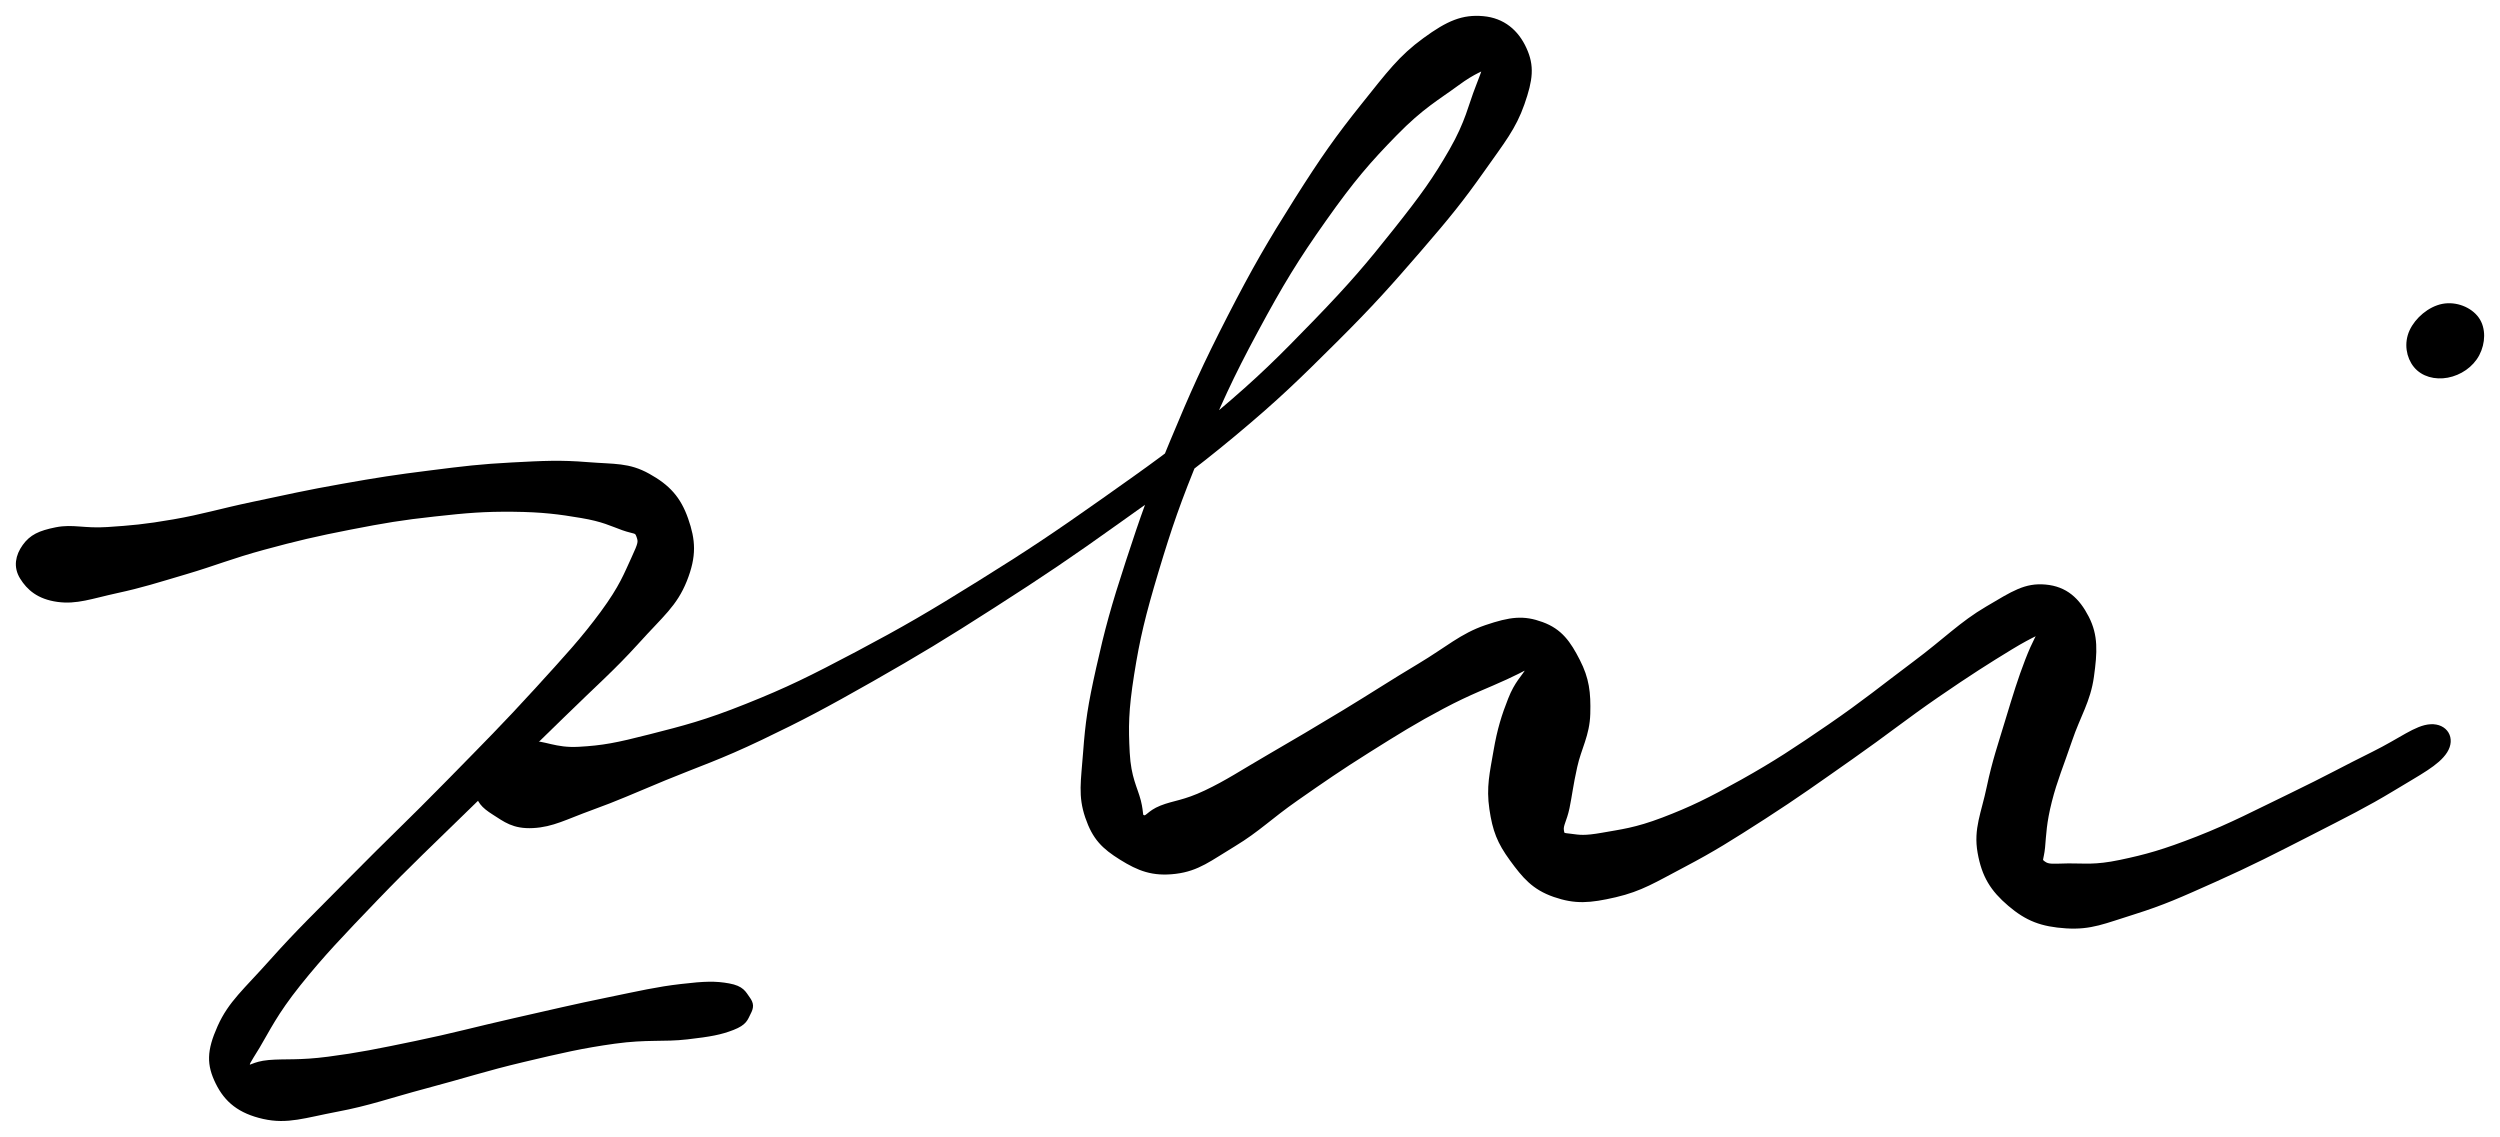 <svg xmlns="http://www.w3.org/2000/svg" id="canvas" viewBox="596.480 205.115 394.300 179.304">
    <path d="M 600.09,296.12 C 601.11 297.76, 602.64 299.14, 605.59 299.55 C 608.54 299.96, 610.79 299.06, 614.82 298.18 C 618.84 297.31, 621.08 296.57, 625.72 295.20 C 630.36 293.83, 632.84 292.75, 638.02 291.34 C 643.21 289.93, 646.27 289.21, 651.66 288.16 C 657.05 287.11, 659.84 286.64, 664.99 286.08 C 670.15 285.51, 672.79 285.29, 677.43 285.33 C 682.07 285.38, 684.72 285.73, 688.20 286.32 C 691.67 286.90, 692.97 287.62, 694.80 288.27 C 696.62 288.92, 696.98 288.58, 697.33 289.58 C 697.68 290.58, 697.67 290.79, 696.53 293.26 C 695.38 295.73, 694.69 297.73, 691.61 301.92 C 688.52 306.10, 686.01 308.81, 681.11 314.19 C 676.21 319.56, 672.87 322.91, 667.11 328.78 C 661.35 334.66, 657.83 337.93, 652.30 343.54 C 646.77 349.15, 643.67 352.10, 639.46 356.82 C 635.25 361.55, 632.96 363.36, 631.26 367.15 C 629.56 370.95, 629.58 373.00, 630.95 375.79 C 632.32 378.58, 634.38 380.27, 638.10 381.11 C 641.82 381.94, 644.45 380.94, 649.55 379.97 C 654.66 379.01, 657.73 377.85, 663.62 376.28 C 669.50 374.72, 673.01 373.54, 678.97 372.13 C 684.92 370.72, 688.21 369.95, 693.38 369.23 C 698.55 368.52, 701.11 368.98, 704.83 368.55 C 708.55 368.12, 710.07 367.83, 711.99 367.09 C 713.90 366.34, 713.95 365.71, 714.41 364.82 C 714.87 363.94, 714.89 363.49, 714.29 362.67 C 713.68 361.84, 713.46 361.09, 711.39 360.71 C 709.32 360.34, 707.75 360.36, 703.93 360.81 C 700.12 361.25, 697.57 361.86, 692.30 362.94 C 687.03 364.02, 683.64 364.83, 677.59 366.20 C 671.55 367.57, 667.93 368.58, 662.08 369.79 C 656.22 371.01, 652.95 371.67, 648.31 372.27 C 643.68 372.88, 641.47 372.58, 638.91 372.80 C 636.36 373.02, 635.92 373.92, 635.54 373.38 C 635.16 372.84, 635.41 372.72, 637.00 370.09 C 638.58 367.45, 639.74 364.87, 643.46 360.21 C 647.19 355.55, 650.23 352.39, 655.62 346.77 C 661.02 341.15, 664.56 337.87, 670.44 332.11 C 676.32 326.35, 679.74 323.14, 685.02 317.96 C 690.31 312.78, 692.99 310.50, 696.86 306.23 C 700.72 301.95, 702.80 300.41, 704.34 296.58 C 705.87 292.75, 705.68 290.33, 704.54 287.07 C 703.40 283.81, 701.73 281.99, 698.65 280.28 C 695.57 278.56, 693.41 278.84, 689.14 278.50 C 684.86 278.15, 682.25 278.29, 677.28 278.55 C 672.30 278.81, 669.61 279.14, 664.26 279.82 C 658.90 280.49, 656.06 280.93, 650.50 281.92 C 644.93 282.90, 641.75 283.63, 636.44 284.75 C 631.12 285.87, 628.52 286.72, 623.92 287.52 C 619.32 288.32, 617.16 288.49, 613.45 288.74 C 609.74 288.99, 607.97 288.25, 605.37 288.77 C 602.78 289.29, 601.53 289.89, 600.47 291.36 C 599.42 292.83, 599.07 294.49, 600.09 296.12"
          style="stroke: black; fill: black;"/>
    <path d="M 671.89,329.77 C 672.11 331.32, 672.75 332.09, 674.48 333.18 C 676.21 334.27, 677.50 335.38, 680.54 335.22 C 683.59 335.06, 685.57 333.90, 689.70 332.40 C 693.84 330.90, 695.86 329.95, 701.20 327.74 C 706.54 325.54, 709.88 324.48, 716.41 321.36 C 722.94 318.24, 726.52 316.33, 733.87 312.16 C 741.21 307.98, 745.35 305.48, 753.12 300.49 C 760.89 295.51, 765.14 292.64, 772.71 287.23 C 780.29 281.83, 784.14 279.16, 790.99 273.46 C 797.84 267.75, 801.13 264.51, 806.97 258.70 C 812.80 252.90, 815.54 249.79, 820.18 244.43 C 824.81 239.07, 826.88 236.50, 830.13 231.90 C 833.38 227.29, 835.11 225.20, 836.44 221.40 C 837.77 217.60, 837.99 215.54, 836.77 212.89 C 835.56 210.24, 833.46 208.43, 830.36 208.16 C 827.26 207.89, 825.00 208.80, 821.26 211.54 C 817.51 214.27, 815.65 216.78, 811.61 221.83 C 807.57 226.88, 805.27 230.13, 801.06 236.79 C 796.85 243.46, 794.49 247.52, 790.57 255.14 C 786.66 262.76, 784.69 267.15, 781.48 274.88 C 778.27 282.61, 776.83 286.69, 774.51 293.81 C 772.18 300.93, 771.21 304.51, 769.87 310.50 C 768.53 316.48, 768.16 319.07, 767.81 323.75 C 767.46 328.43, 767.00 330.59, 768.12 333.90 C 769.24 337.20, 770.67 338.58, 773.41 340.29 C 776.16 342.00, 778.33 342.87, 781.85 342.44 C 785.37 342.01, 787.20 340.44, 791.01 338.15 C 794.81 335.85, 796.63 333.90, 800.87 330.94 C 805.10 327.99, 807.57 326.27, 812.18 323.37 C 816.80 320.47, 819.58 318.73, 823.93 316.43 C 828.28 314.12, 831.09 313.14, 833.92 311.82 C 836.76 310.51, 837.40 310.01, 838.12 309.83 C 838.84 309.66, 838.18 309.82, 837.52 310.94 C 836.86 312.07, 835.82 312.92, 834.82 315.46 C 833.82 317.99, 833.12 320.17, 832.53 323.61 C 831.94 327.05, 831.38 329.27, 831.88 332.66 C 832.38 336.04, 833.08 337.84, 835.04 340.53 C 837.01 343.22, 838.47 344.99, 841.70 346.11 C 844.94 347.23, 847.15 347.08, 851.21 346.14 C 855.26 345.19, 857.31 343.85, 861.99 341.39 C 866.66 338.93, 869.31 337.25, 874.59 333.86 C 879.86 330.46, 882.90 328.27, 888.37 324.43 C 893.85 320.59, 896.91 318.10, 901.94 314.64 C 906.97 311.18, 910.01 309.26, 913.54 307.11 C 917.07 304.96, 918.50 304.54, 919.59 303.90 C 920.68 303.26, 919.63 302.83, 918.99 303.92 C 918.35 305.01, 917.51 306.38, 916.36 309.35 C 915.22 312.31, 914.47 314.76, 913.26 318.75 C 912.06 322.74, 911.20 325.15, 910.32 329.31 C 909.45 333.47, 908.23 335.87, 908.88 339.53 C 909.53 343.20, 910.86 345.31, 913.56 347.61 C 916.27 349.91, 918.51 350.79, 922.39 351.04 C 926.26 351.28, 928.27 350.31, 932.95 348.85 C 937.62 347.38, 940.18 346.22, 945.75 343.73 C 951.33 341.24, 955.20 339.25, 960.80 336.39 C 966.40 333.52, 969.52 331.98, 973.77 329.41 C 978.01 326.83, 980.80 325.43, 982.02 323.51 C 983.23 321.60, 982.08 319.72, 979.85 319.84 C 977.62 319.97, 975.25 321.97, 970.87 324.14 C 966.49 326.30, 963.50 327.98, 957.95 330.66 C 952.41 333.33, 948.55 335.39, 943.14 337.51 C 937.74 339.62, 935.02 340.37, 930.93 341.23 C 926.84 342.09, 925.15 341.76, 922.70 341.79 C 920.25 341.83, 919.52 342.00, 918.69 341.39 C 917.85 340.78, 918.34 340.73, 918.53 338.74 C 918.71 336.75, 918.75 334.83, 919.61 331.44 C 920.47 328.05, 921.48 325.73, 922.81 321.80 C 924.14 317.87, 925.71 315.62, 926.24 311.78 C 926.77 307.94, 926.91 305.40, 925.47 302.60 C 924.04 299.81, 922.16 298.09, 919.07 297.81 C 915.97 297.53, 914.11 298.78, 910.01 301.20 C 905.90 303.61, 903.50 306.17, 898.53 309.88 C 893.56 313.60, 890.58 316.06, 885.15 319.79 C 879.72 323.51, 876.63 325.56, 871.37 328.51 C 866.11 331.45, 863.28 332.83, 858.86 334.52 C 854.44 336.20, 852.20 336.41, 849.28 336.94 C 846.35 337.46, 845.57 337.29, 844.24 337.12 C 842.91 336.96, 842.78 337.03, 842.64 336.11 C 842.50 335.18, 843.10 334.51, 843.53 332.49 C 843.95 330.46, 844.09 328.95, 844.75 325.99 C 845.40 323.03, 846.71 321.00, 846.80 317.69 C 846.89 314.37, 846.64 312.22, 845.20 309.42 C 843.77 306.62, 842.47 304.74, 839.61 303.70 C 836.76 302.65, 834.76 302.88, 830.92 304.18 C 827.08 305.49, 824.89 307.56, 820.43 310.23 C 815.96 312.90, 813.31 314.67, 808.58 317.54 C 803.85 320.40, 801.15 321.99, 796.78 324.53 C 792.40 327.07, 790.13 328.62, 786.71 330.24 C 783.30 331.86, 781.67 331.85, 779.69 332.64 C 777.70 333.43, 777.55 334.40, 776.79 334.17 C 776.04 333.95, 776.45 333.57, 775.93 331.50 C 775.40 329.44, 774.37 327.86, 774.16 323.85 C 773.95 319.84, 773.95 317.20, 774.86 311.45 C 775.77 305.71, 776.63 302.13, 778.73 295.13 C 780.83 288.14, 782.22 284.08, 785.36 276.49 C 788.50 268.90, 790.46 264.55, 794.44 257.17 C 798.41 249.79, 800.84 245.80, 805.24 239.59 C 809.63 233.37, 812.25 230.35, 816.43 226.08 C 820.61 221.80, 823.19 220.40, 826.15 218.22 C 829.10 216.04, 830.18 215.97, 831.21 215.20 C 832.25 214.42, 831.63 213.62, 831.32 214.36 C 831.02 215.10, 830.86 215.98, 829.70 218.90 C 828.54 221.82, 828.12 224.41, 825.52 228.95 C 822.92 233.48, 820.99 236.16, 816.71 241.55 C 812.43 246.95, 809.76 250.10, 804.14 255.91 C 798.51 261.72, 795.31 264.94, 788.60 270.59 C 781.88 276.25, 778.07 278.88, 770.56 284.20 C 763.04 289.51, 758.79 292.36, 751.03 297.18 C 743.28 302.01, 739.11 304.44, 731.77 308.33 C 724.42 312.21, 720.86 313.98, 714.32 316.59 C 707.78 319.21, 704.39 320.05, 699.08 321.41 C 693.77 322.77, 691.60 323.19, 687.77 323.40 C 683.95 323.61, 682.32 322.37, 679.96 322.47 C 677.60 322.56, 677.30 323.25, 675.98 323.85 C 674.67 324.45, 674.21 324.28, 673.39 325.46 C 672.58 326.64, 671.68 328.23, 671.89 329.77"
          style="stroke: black; fill: black;"/>
    <path d="M 987.07,260.90 C 987.98 259.16, 988.07 256.97, 987.02 255.50 C 985.96 254.02, 983.80 253.15, 981.79 253.53 C 979.78 253.92, 977.81 255.60, 976.97 257.43 C 976.13 259.26, 976.49 261.34, 977.59 262.69 C 978.69 264.04, 980.57 264.54, 982.46 264.19 C 984.36 263.83, 986.16 262.63, 987.07 260.90"
          style="stroke: black; fill: black;"/>
</svg>
